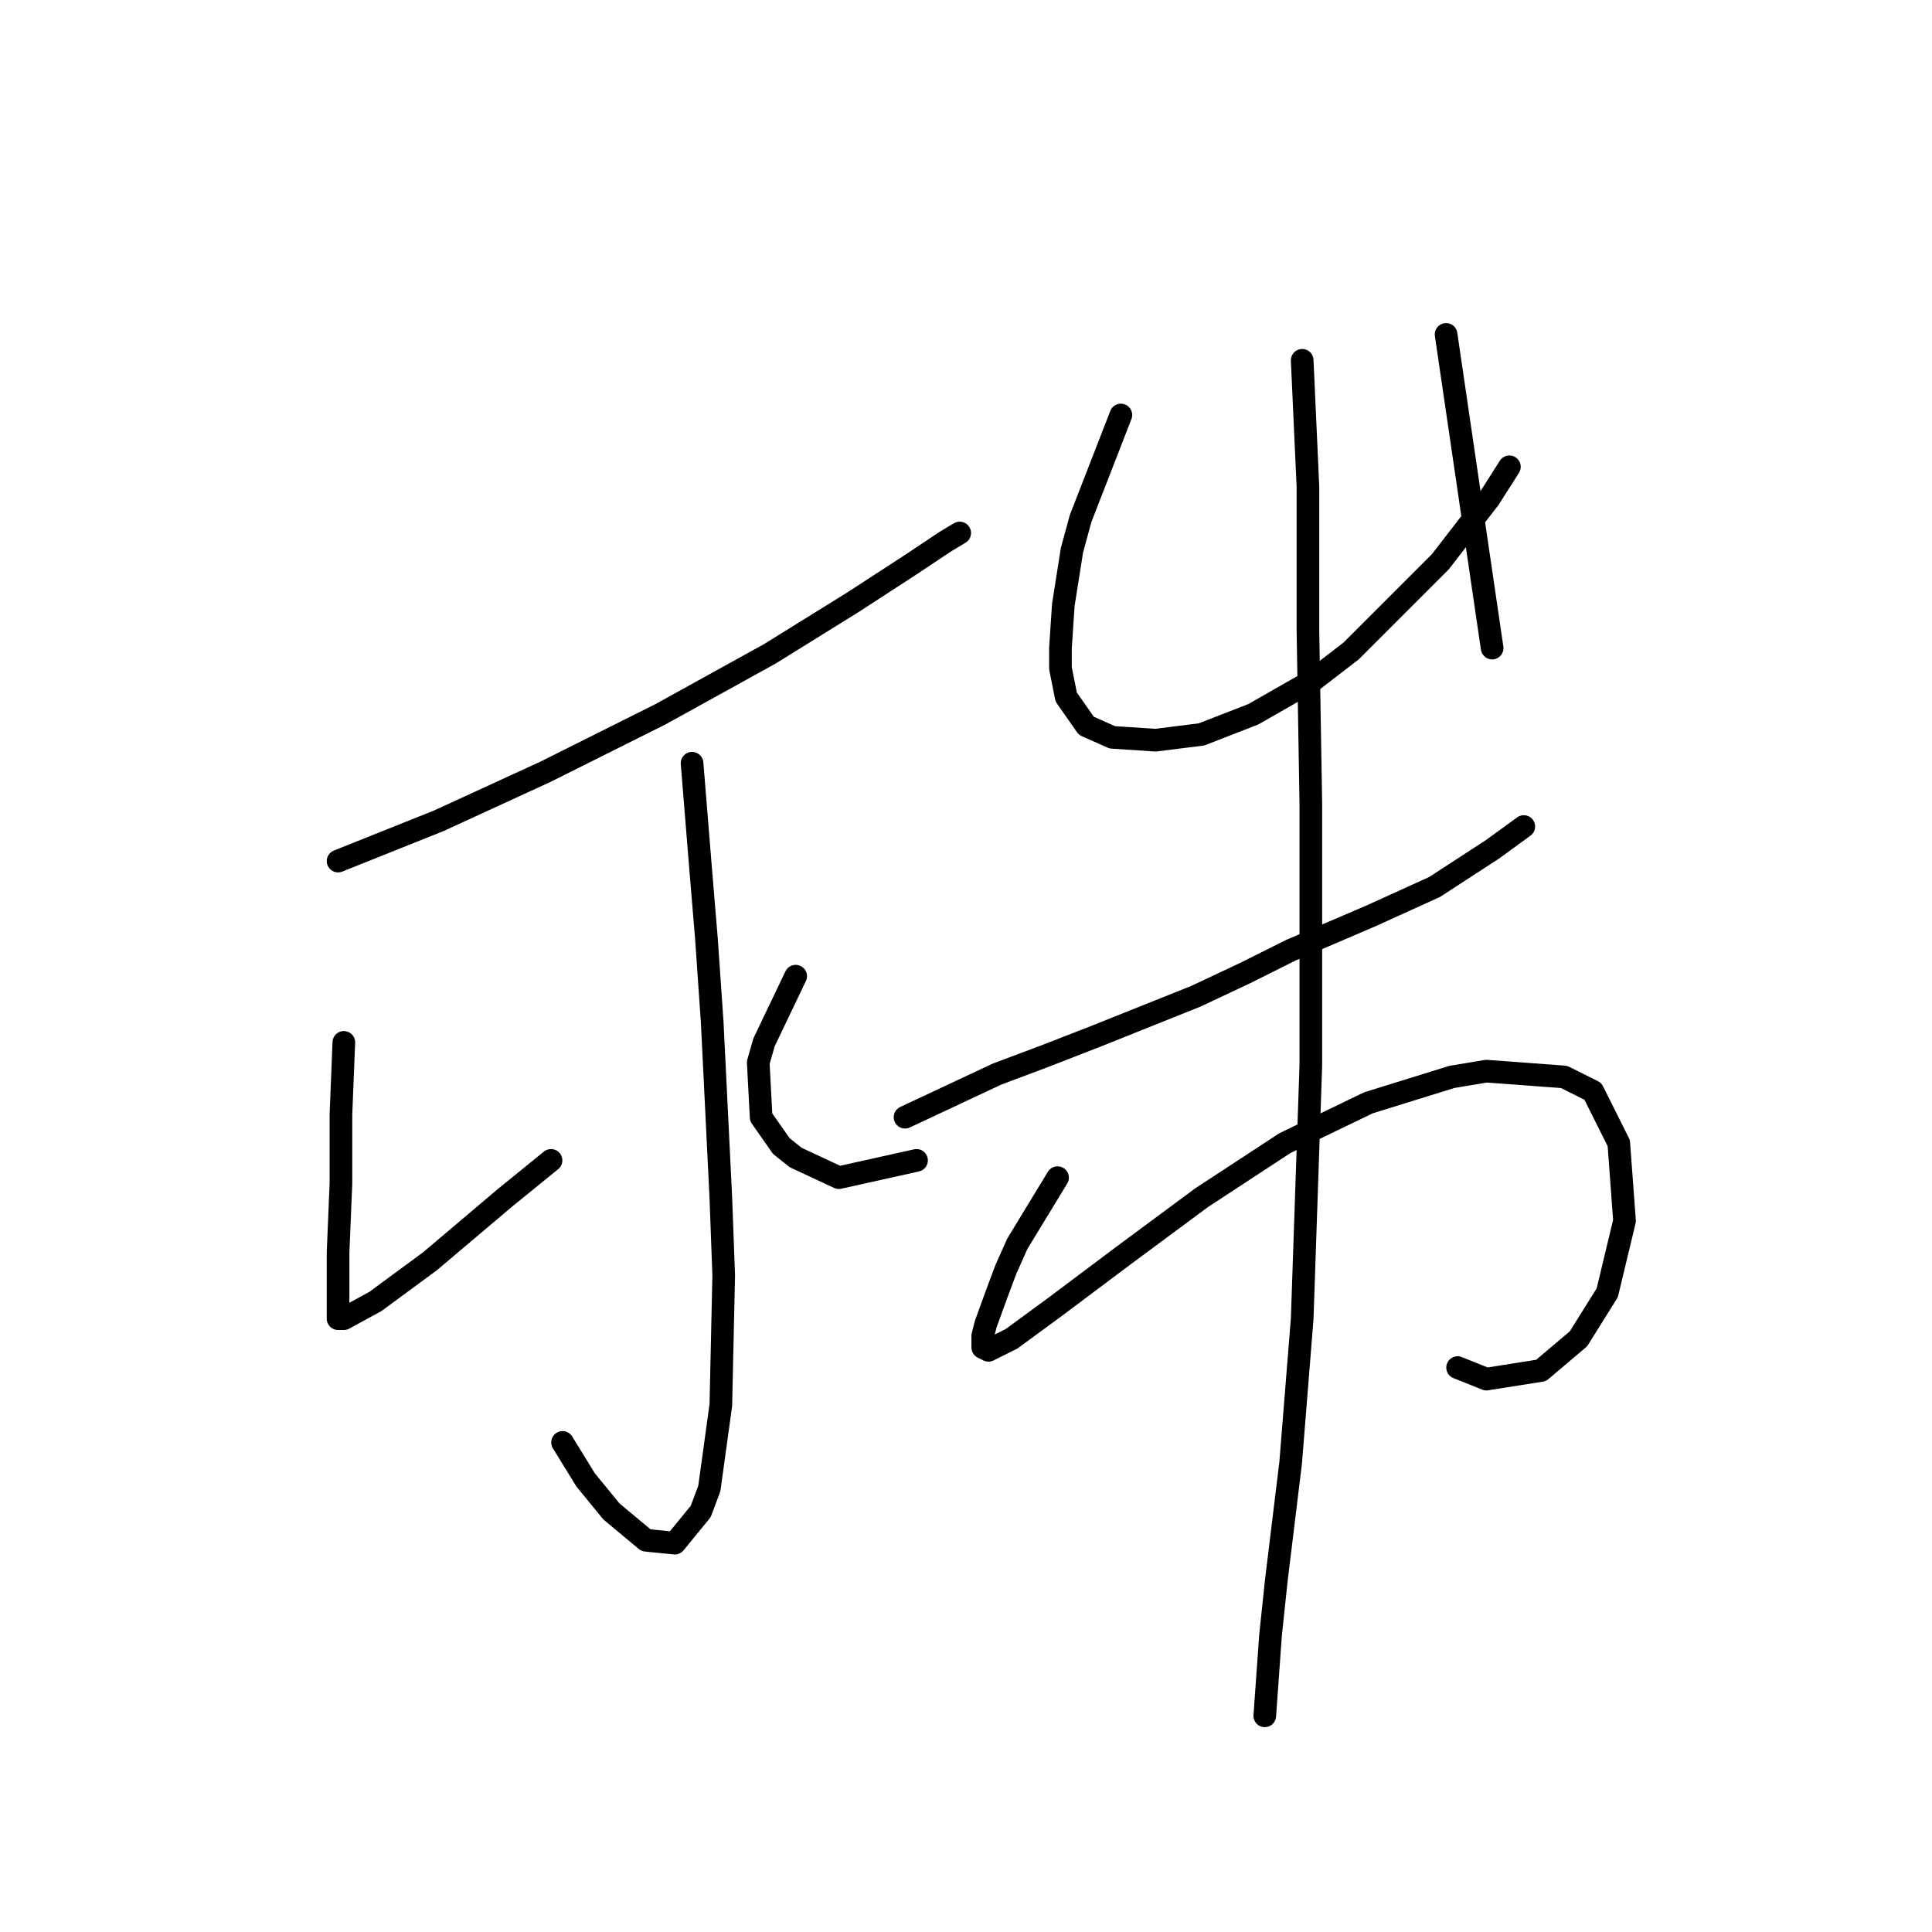 <?xml version="1.0" standalone="no"?>
    <svg width="256" height="256" xmlns="http://www.w3.org/2000/svg" version="1.1">
    <polyline stroke="black" stroke-width="3" stroke-linecap="round" fill="transparent" stroke-linejoin="round" points="44.796 114.097 58.143 108.758 72.253 102.275 79.88 98.461 87.507 94.648 101.998 86.64 113.057 79.776 120.684 74.818 125.26 71.767 127.167 70.623 127.167 70.623 " />
        <polyline stroke="black" stroke-width="3" stroke-linecap="round" fill="transparent" stroke-linejoin="round" points="91.702 101.131 92.846 115.241 93.608 124.393 94.371 135.452 95.515 158.714 95.896 169.01 95.515 186.171 93.99 197.23 92.846 200.281 89.413 204.476 85.6 204.094 81.024 200.281 77.592 196.086 74.541 191.128 74.541 191.128 " />
        <polyline stroke="black" stroke-width="3" stroke-linecap="round" fill="transparent" stroke-linejoin="round" points="45.559 138.121 45.177 147.655 45.177 152.231 45.177 156.807 44.796 165.96 44.796 168.629 44.796 170.917 44.796 173.587 44.796 174.731 45.559 174.731 49.754 172.442 56.999 167.104 66.914 158.714 73.016 153.757 73.016 153.757 " />
        <polyline stroke="black" stroke-width="3" stroke-linecap="round" fill="transparent" stroke-linejoin="round" points="105.43 129.35 101.235 138.121 100.472 140.791 100.854 148.036 103.523 151.85 105.43 153.375 111.15 156.045 121.446 153.757 121.446 153.757 " />
        <polyline stroke="black" stroke-width="3" stroke-linecap="round" fill="transparent" stroke-linejoin="round" points="148.522 54.988 143.183 68.716 142.039 72.911 140.895 80.157 140.514 85.877 140.514 88.546 140.895 90.453 141.276 92.36 143.946 96.173 147.378 97.699 153.098 98.08 159.2 97.317 166.064 94.648 174.072 90.072 179.03 86.258 190.851 74.437 197.334 66.047 200.004 61.852 200.004 61.852 " />
        <polyline stroke="black" stroke-width="3" stroke-linecap="round" fill="transparent" stroke-linejoin="round" points="191.614 44.31 197.716 85.877 197.716 85.877 " />
        <polyline stroke="black" stroke-width="3" stroke-linecap="round" fill="transparent" stroke-linejoin="round" points="119.921 148.036 132.124 142.316 138.226 140.028 145.09 137.359 158.437 132.02 164.92 128.969 171.021 125.918 181.699 121.342 190.089 117.529 197.716 112.571 201.91 109.52 201.91 109.52 " />
        <polyline stroke="black" stroke-width="3" stroke-linecap="round" fill="transparent" stroke-linejoin="round" points="140.132 156.045 134.794 164.816 133.268 168.248 132.124 171.298 130.599 175.493 130.217 177.019 130.217 178.163 130.217 178.544 130.98 178.925 134.031 177.4 139.751 173.205 148.903 166.341 159.2 158.714 170.259 151.468 181.318 146.13 192.377 142.698 196.953 141.935 207.249 142.698 211.063 144.604 214.495 151.468 215.258 161.765 212.969 171.298 209.156 177.4 204.198 181.595 196.953 182.739 193.139 181.213 193.139 181.213 " />
        <polyline stroke="black" stroke-width="3" stroke-linecap="round" fill="transparent" stroke-linejoin="round" points="172.547 47.742 173.309 64.522 173.309 73.293 173.309 83.589 173.691 106.47 173.691 129.732 173.691 141.172 172.547 174.731 171.021 193.798 169.115 209.433 168.352 216.679 167.589 227.356 167.589 227.356 " />
        </svg>